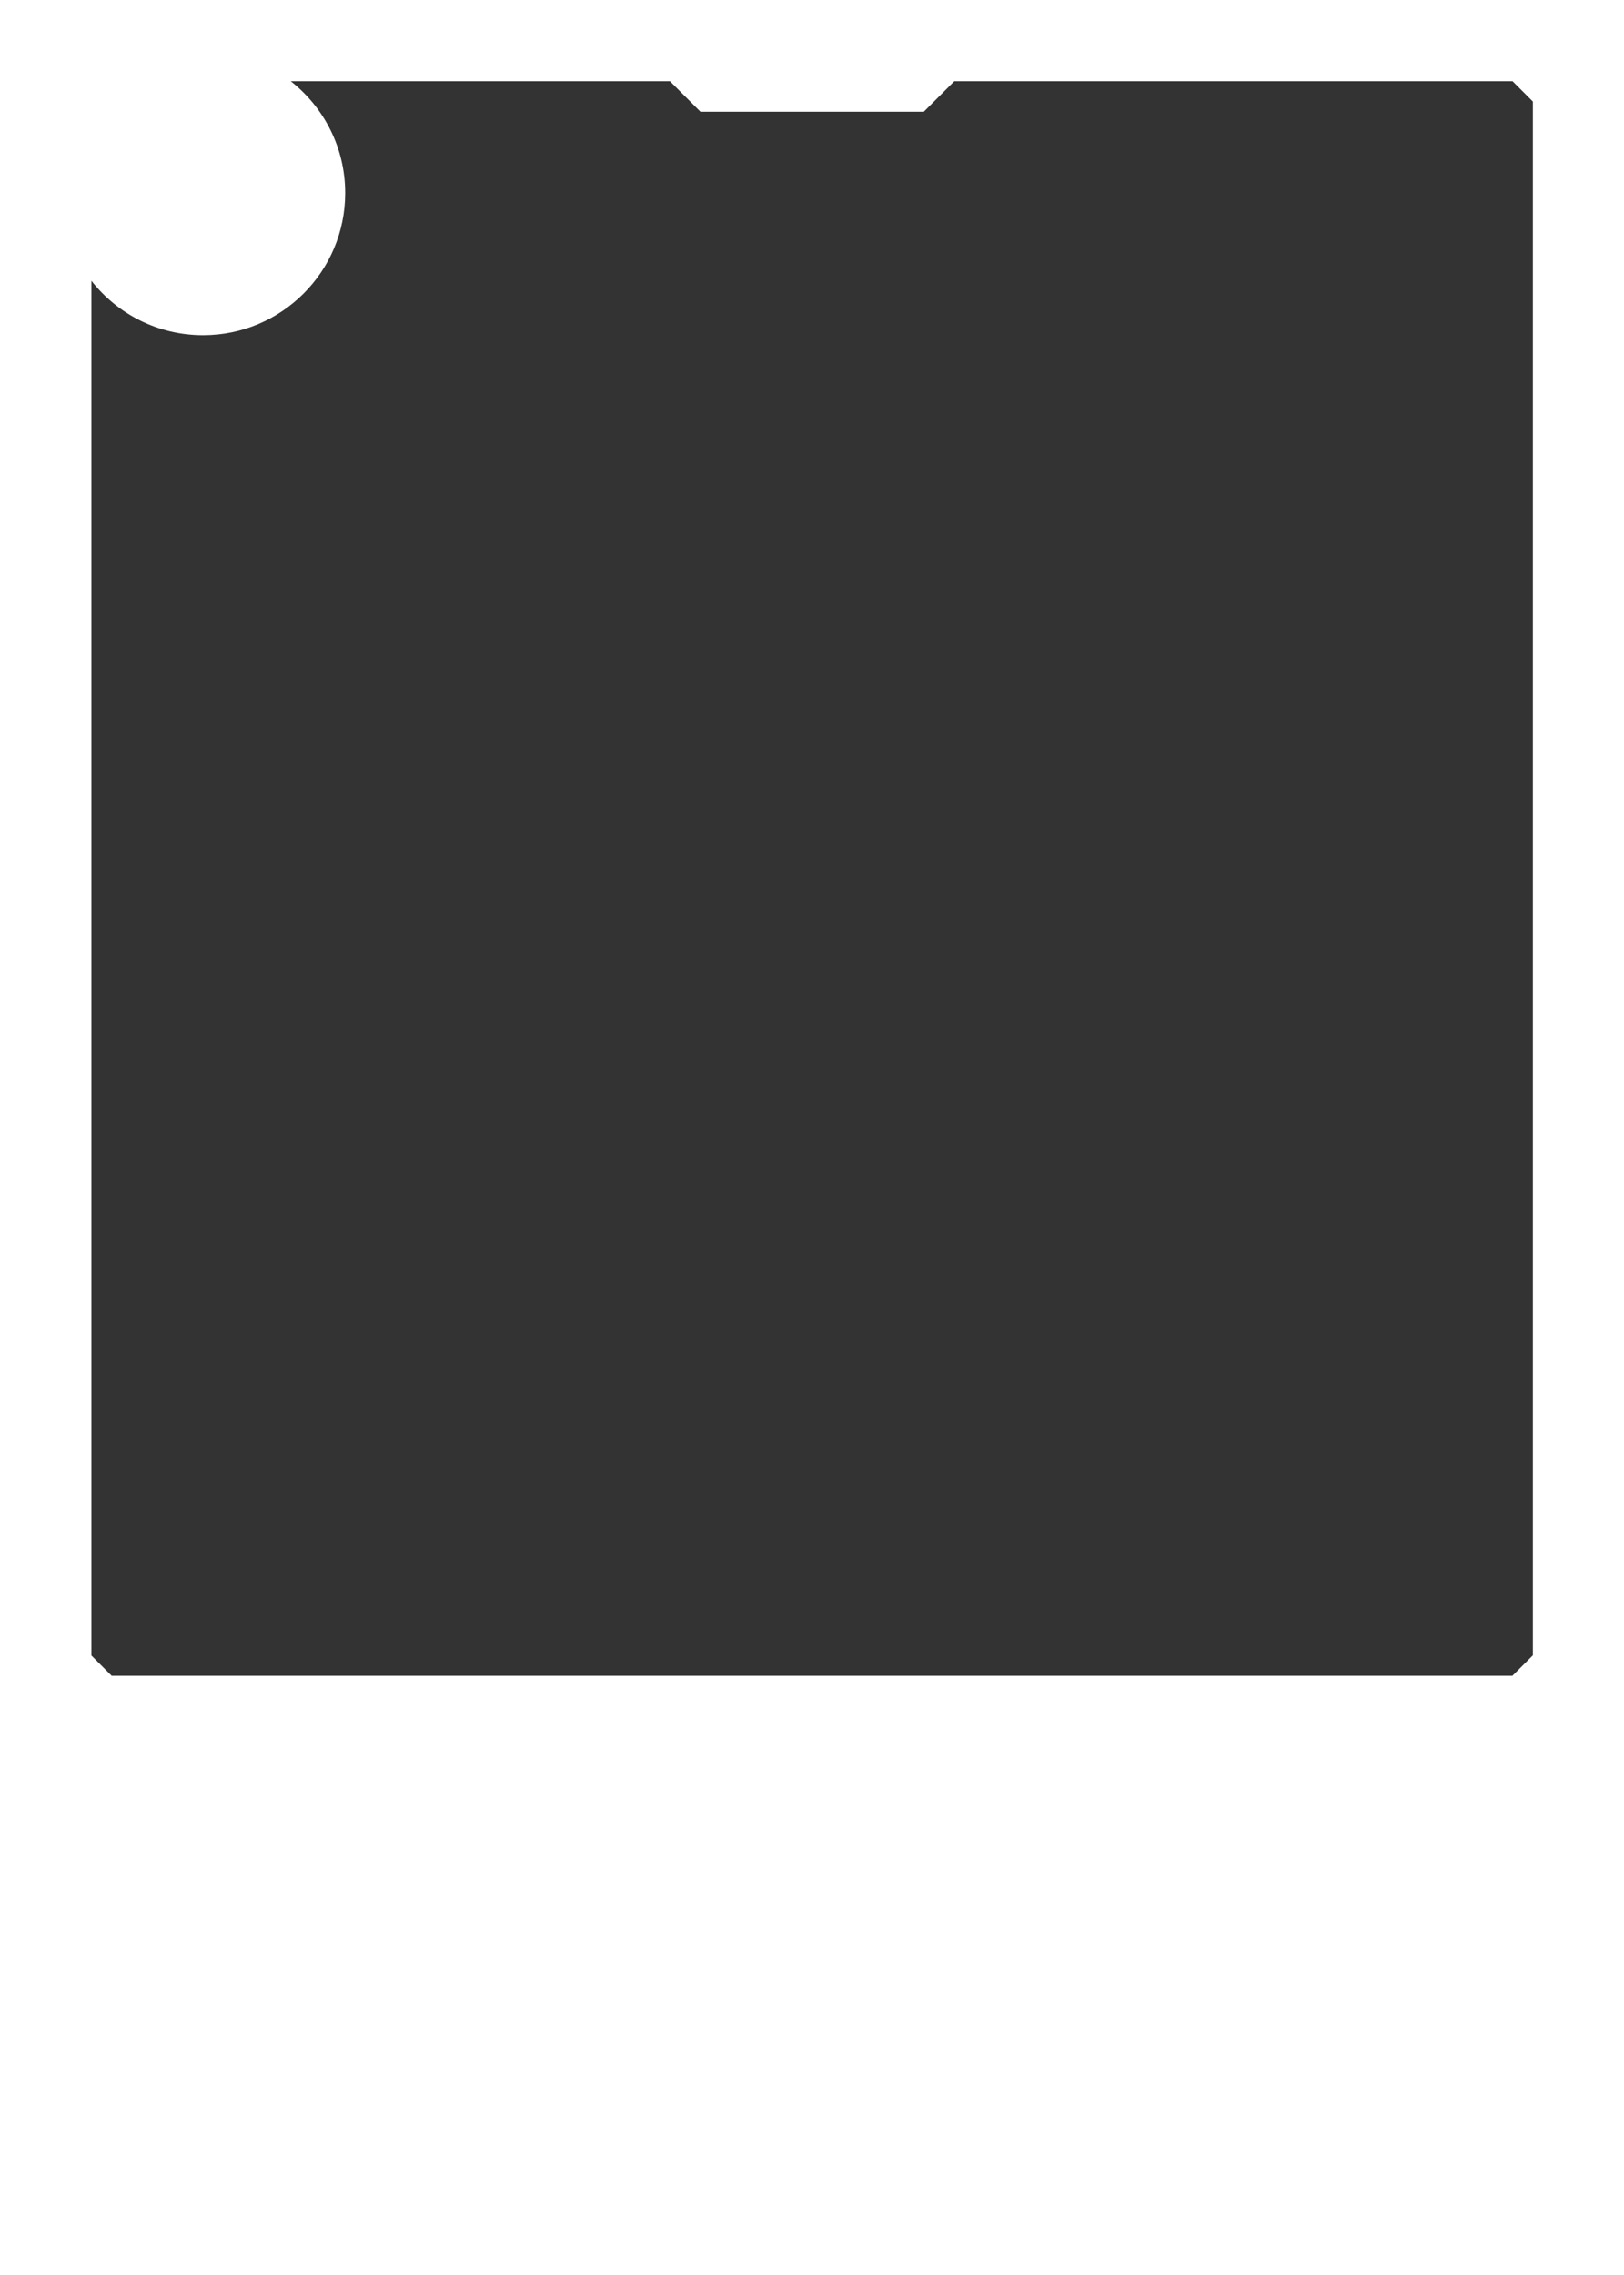 <?xml version="1.0" encoding="UTF-8"?><svg id="White_Frame" xmlns="http://www.w3.org/2000/svg" viewBox="0 0 180 252"><rect x="0" y="0" width="180" height="252" fill="#333333" stroke="none"/><defs><style>.cls-1{fill:#fff;}</style></defs><path class="cls-1" d="m0,0v252h180V0H0Zm169.88,183.38l-2.25,2.25H12.38l-2.25-2.25V31.1c2.88,3.67,7.35,6.03,12.38,6.03,8.7,0,15.75-7.05,15.75-15.75,0-5.03-2.36-9.49-6.03-12.38h42.03l3.38,3.38h24.75l3.38-3.38h61.88l2.25,2.25v172.12Z"/></svg>